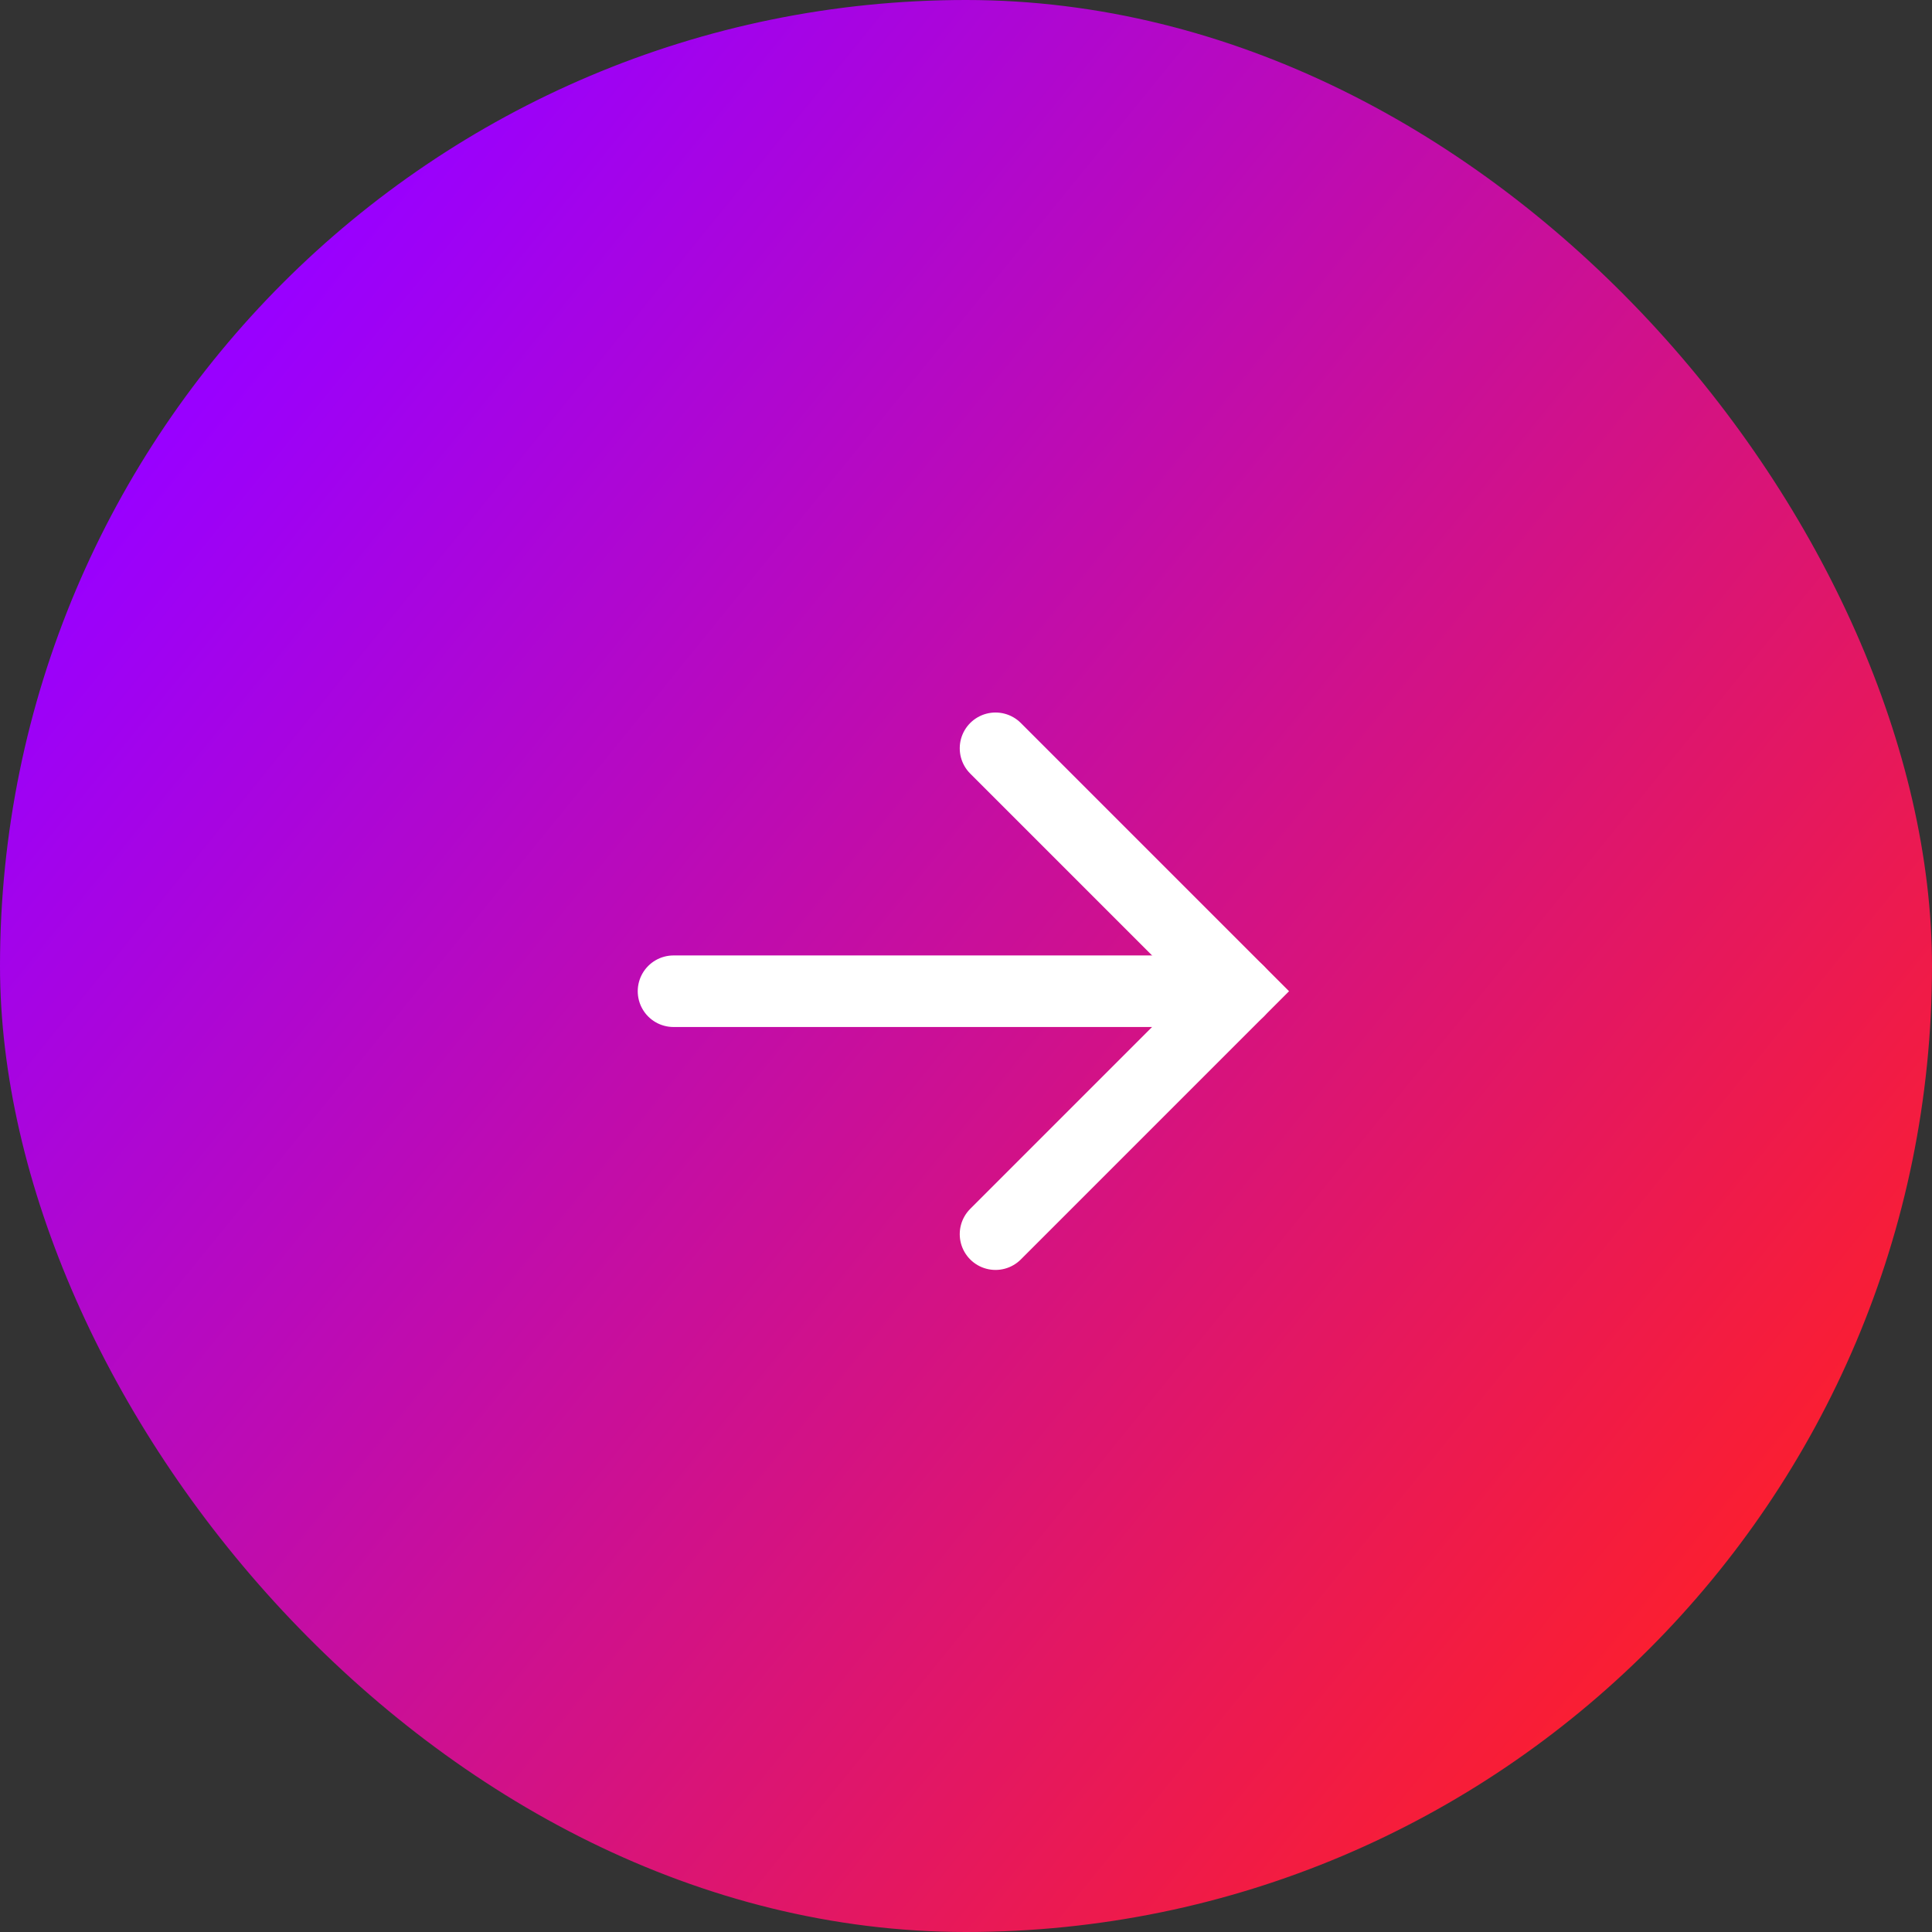 <svg width="54" height="54" viewBox="0 0 54 54" fill="none" xmlns="http://www.w3.org/2000/svg">
<rect x="0" y="0" width="54" height="54" fill="#333333" stroke="none"/>
<rect width="54" height="54" rx="27" fill="url(#paint0_linear_285_140)"/>
<path d="M18.825 27.705L34.615 27.705" stroke="white" stroke-width="2" stroke-linecap="round"/>
<path d="M27.825 20.915L34.615 27.705L27.825 34.495" stroke="white" stroke-width="2" stroke-linecap="round"/>
<defs>
<linearGradient id="paint0_linear_285_140" x1="6.048" y1="10.584" x2="47.52" y2="44.28" gradientUnits="userSpaceOnUse">
<stop stop-color="#9900FF"/>
<stop offset="1" stop-color="#FA1E32"/>
</linearGradient>
</defs>
</svg>
